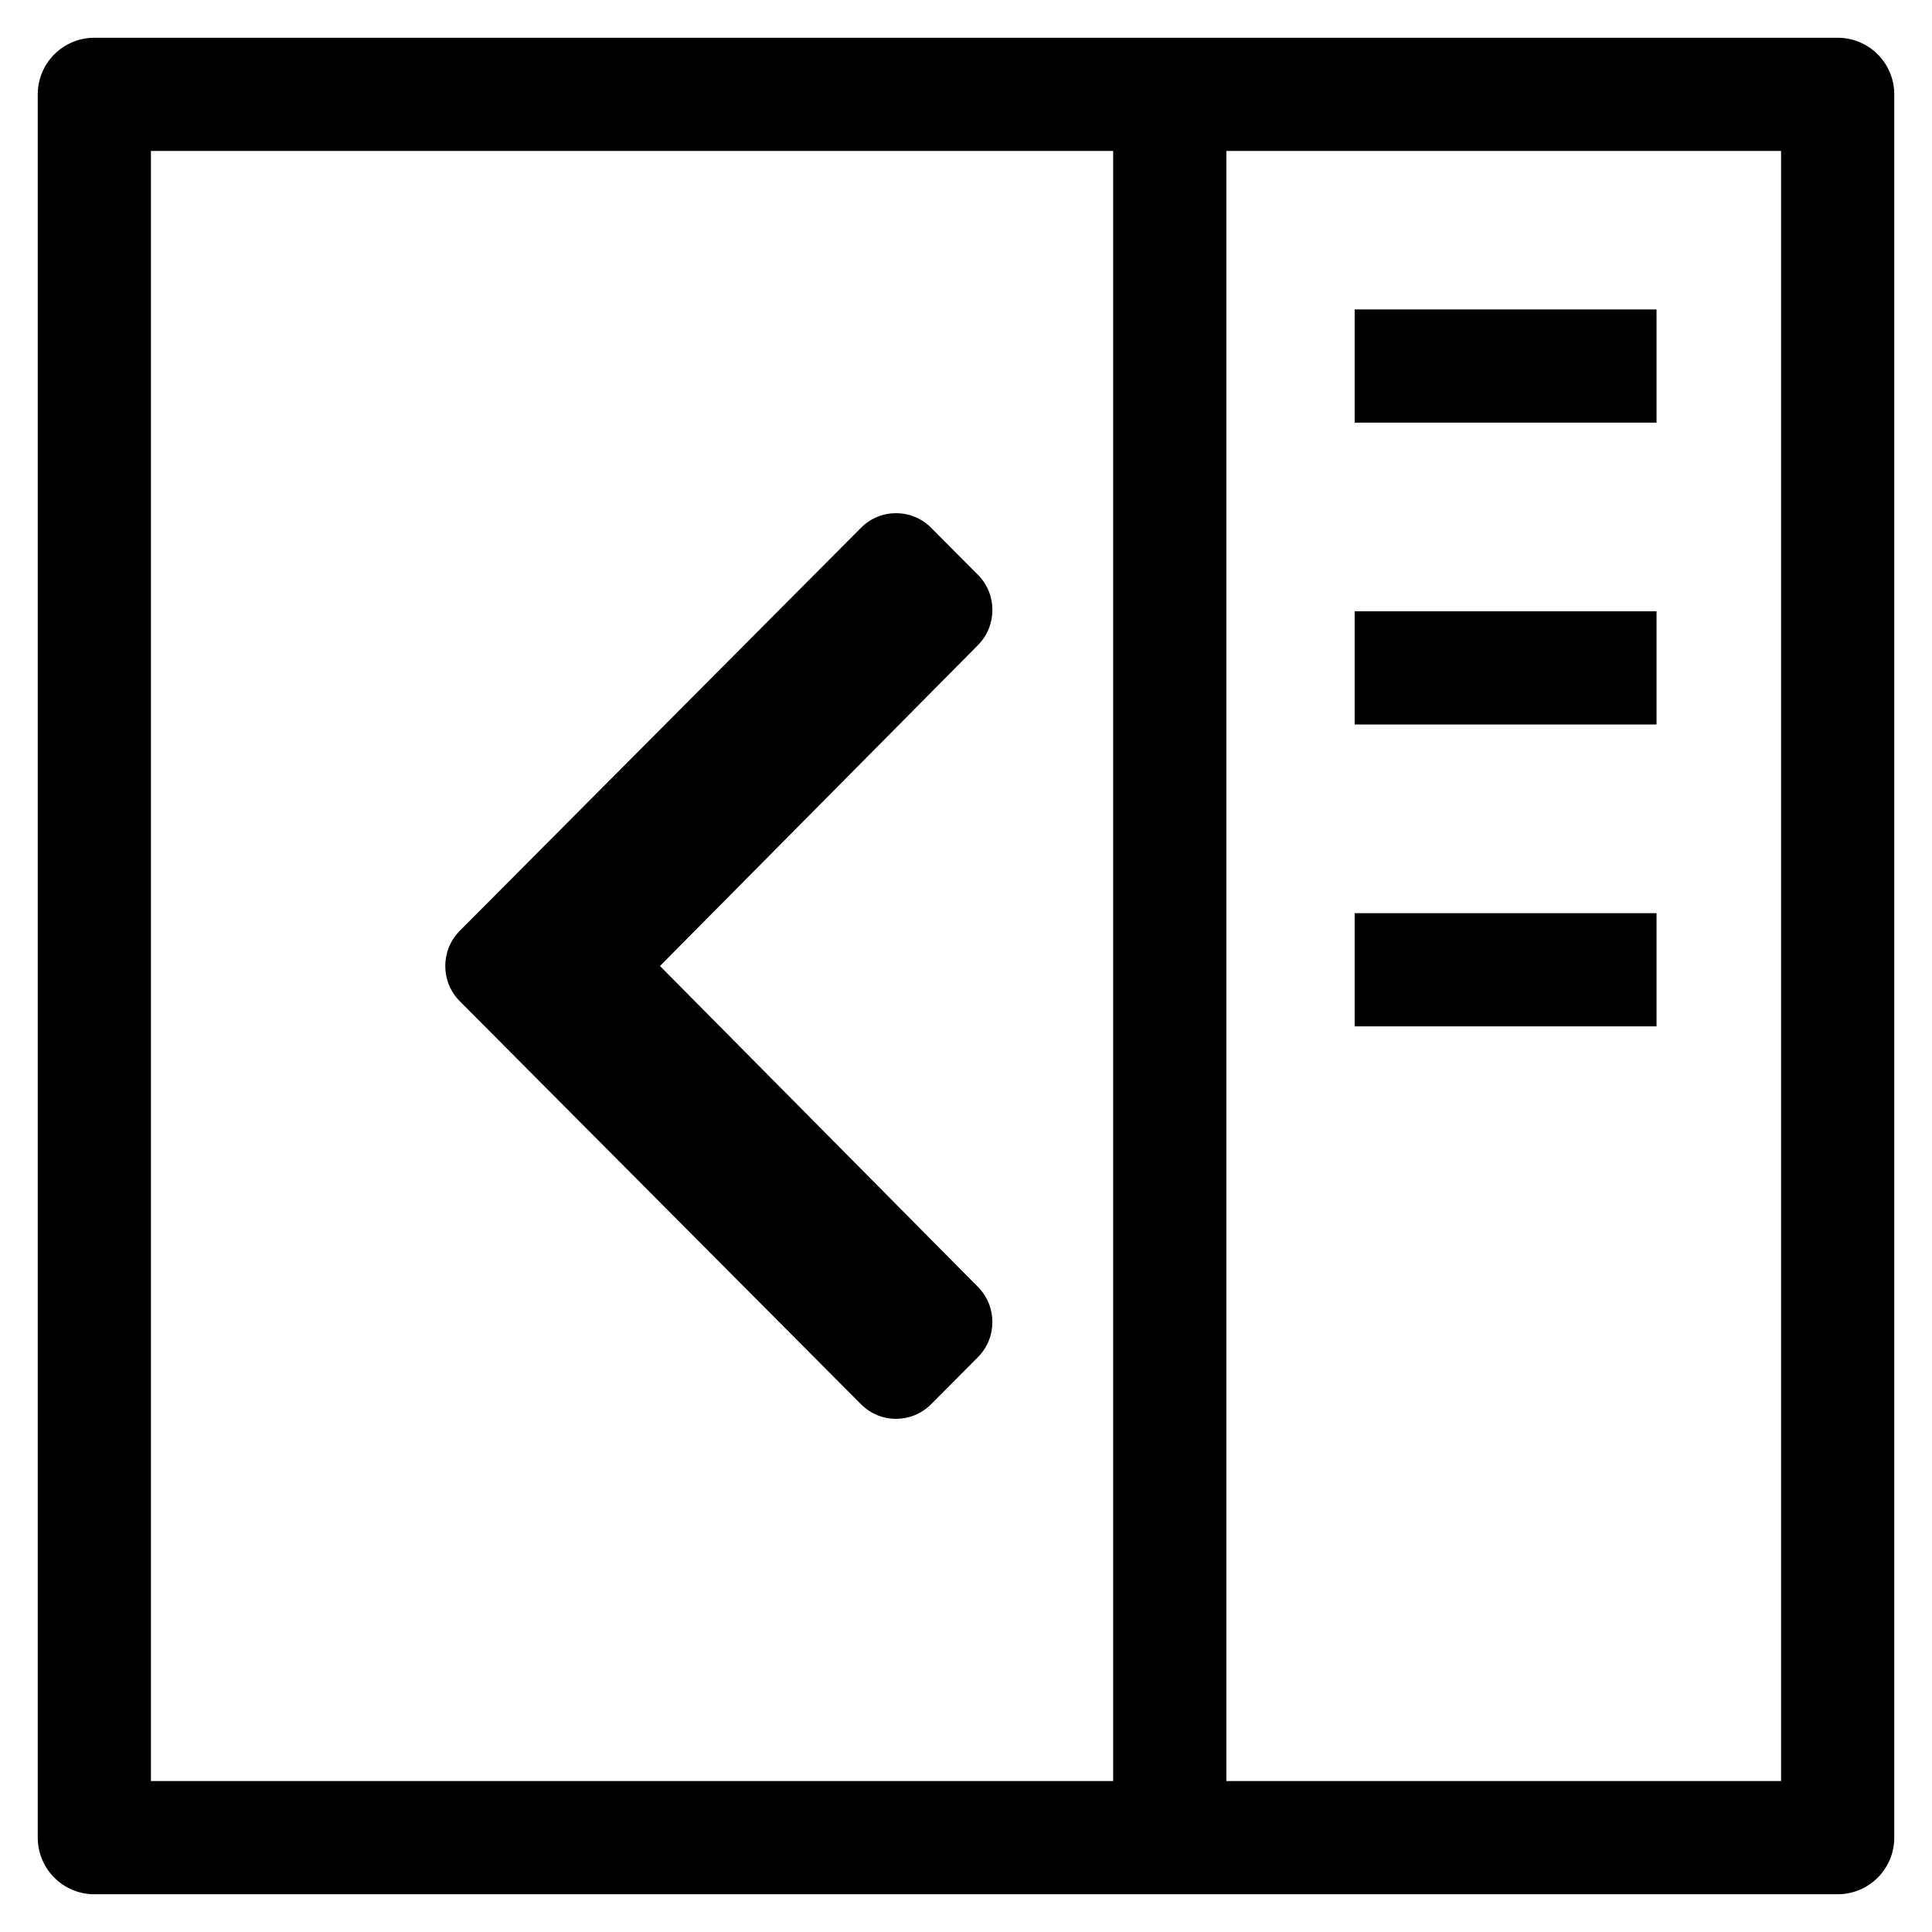 <?xml version="1.0" encoding="UTF-8" standalone="no"?>
<svg
   xmlns:dc="http://purl.org/dc/elements/1.1/"
   xmlns:cc="http://creativecommons.org/ns#"
   xmlns:rdf="http://www.w3.org/1999/02/22-rdf-syntax-ns#"
   xmlns:svg="http://www.w3.org/2000/svg"
   xmlns="http://www.w3.org/2000/svg"
   xmlns:sodipodi="http://sodipodi.sourceforge.net/DTD/sodipodi-0.dtd"
   xmlns:inkscape="http://www.inkscape.org/namespaces/inkscape"
   id="svg8"
   version="1.1"
   viewBox="0 0 135.467 135.467"
   height="512"
   width="512"
   sodipodi:docname="side-pane-right-open.svg"
   inkscape:version="0.92.4 (33fec40, 2019-01-16)">
  <sodipodi:namedview
     pagecolor="#ffffff"
     bordercolor="#666666"
     borderopacity="1"
     objecttolerance="10"
     gridtolerance="10"
     guidetolerance="10"
     inkscape:pageopacity="0"
     inkscape:pageshadow="2"
     inkscape:window-width="1773"
     inkscape:window-height="1085"
     id="namedview12"
     showgrid="true"
     inkscape:snap-grids="true"
     inkscape:snap-to-guides="false"
     showguides="false"
     inkscape:zoom="1.6"
     inkscape:cx="147.94631"
     inkscape:cy="256"
     inkscape:window-x="67"
     inkscape:window-y="27"
     inkscape:window-maximized="0"
     inkscape:current-layer="layer1">
    <inkscape:grid
       type="xygrid"
       id="grid3717" />
  </sodipodi:namedview>
  <defs
     id="defs2" />
  <g
     transform="translate(0,-161.533)"
     id="layer1">
    <rect
       y="168.148"
       x="6.615"
       height="122.237"
       width="122.237"
       id="rect819"
       style="fill:none;fill-opacity:1;stroke:#000000;stroke-width:7.937;stroke-linecap:round;stroke-linejoin:round;stroke-miterlimit:4;stroke-dasharray:none;stroke-opacity:1;paint-order:normal" />
    <path
       id="path821"
       d="M 82.021,167.354 V 290.385"
       style="fill:none;stroke:#000000;stroke-width:7.937;stroke-linecap:butt;stroke-linejoin:miter;stroke-miterlimit:4;stroke-dasharray:none;stroke-opacity:1"
       inkscape:connector-curvature="0" />
    <path
       style="fill:currentColor;stroke-width:0.265"
       id="path2"
       d="m 32.238,226.798 28.135,-28.26 c 1.356,-1.363 3.557,-1.363 4.913,0 l 3.282,3.297 c 1.355,1.361 1.356,3.566 0.006,4.93 l -22.298,22.501 22.296,22.503 c 1.352,1.364 1.349,3.568 -0.006,4.93 l -3.282,3.297 c -1.356,1.363 -3.557,1.363 -4.913,0 l -28.133,-28.261 c -1.356,-1.363 -1.356,-3.573 0,-4.935 z"
       inkscape:connector-curvature="0" />
    <path
       style="fill:none;stroke:#000000;stroke-width:7.937;stroke-linecap:butt;stroke-linejoin:miter;stroke-miterlimit:4;stroke-dasharray:none;stroke-opacity:1"
       d="M 94.985,187.198 H 116.152"
       id="path3719"
       inkscape:connector-curvature="0" />
    <path
       style="fill:none;stroke:#000000;stroke-width:7.937;stroke-linecap:butt;stroke-linejoin:miter;stroke-miterlimit:4;stroke-dasharray:none;stroke-opacity:1"
       d="M 94.985,208.365 H 116.152"
       id="path3719-3"
       inkscape:connector-curvature="0" />
    <path
       style="fill:none;stroke:#000000;stroke-width:7.937;stroke-linecap:butt;stroke-linejoin:miter;stroke-miterlimit:4;stroke-dasharray:none;stroke-opacity:1"
       d="M 94.985,229.531 H 116.152"
       id="path3719-6"
       inkscape:connector-curvature="0" />
  </g>
</svg>
